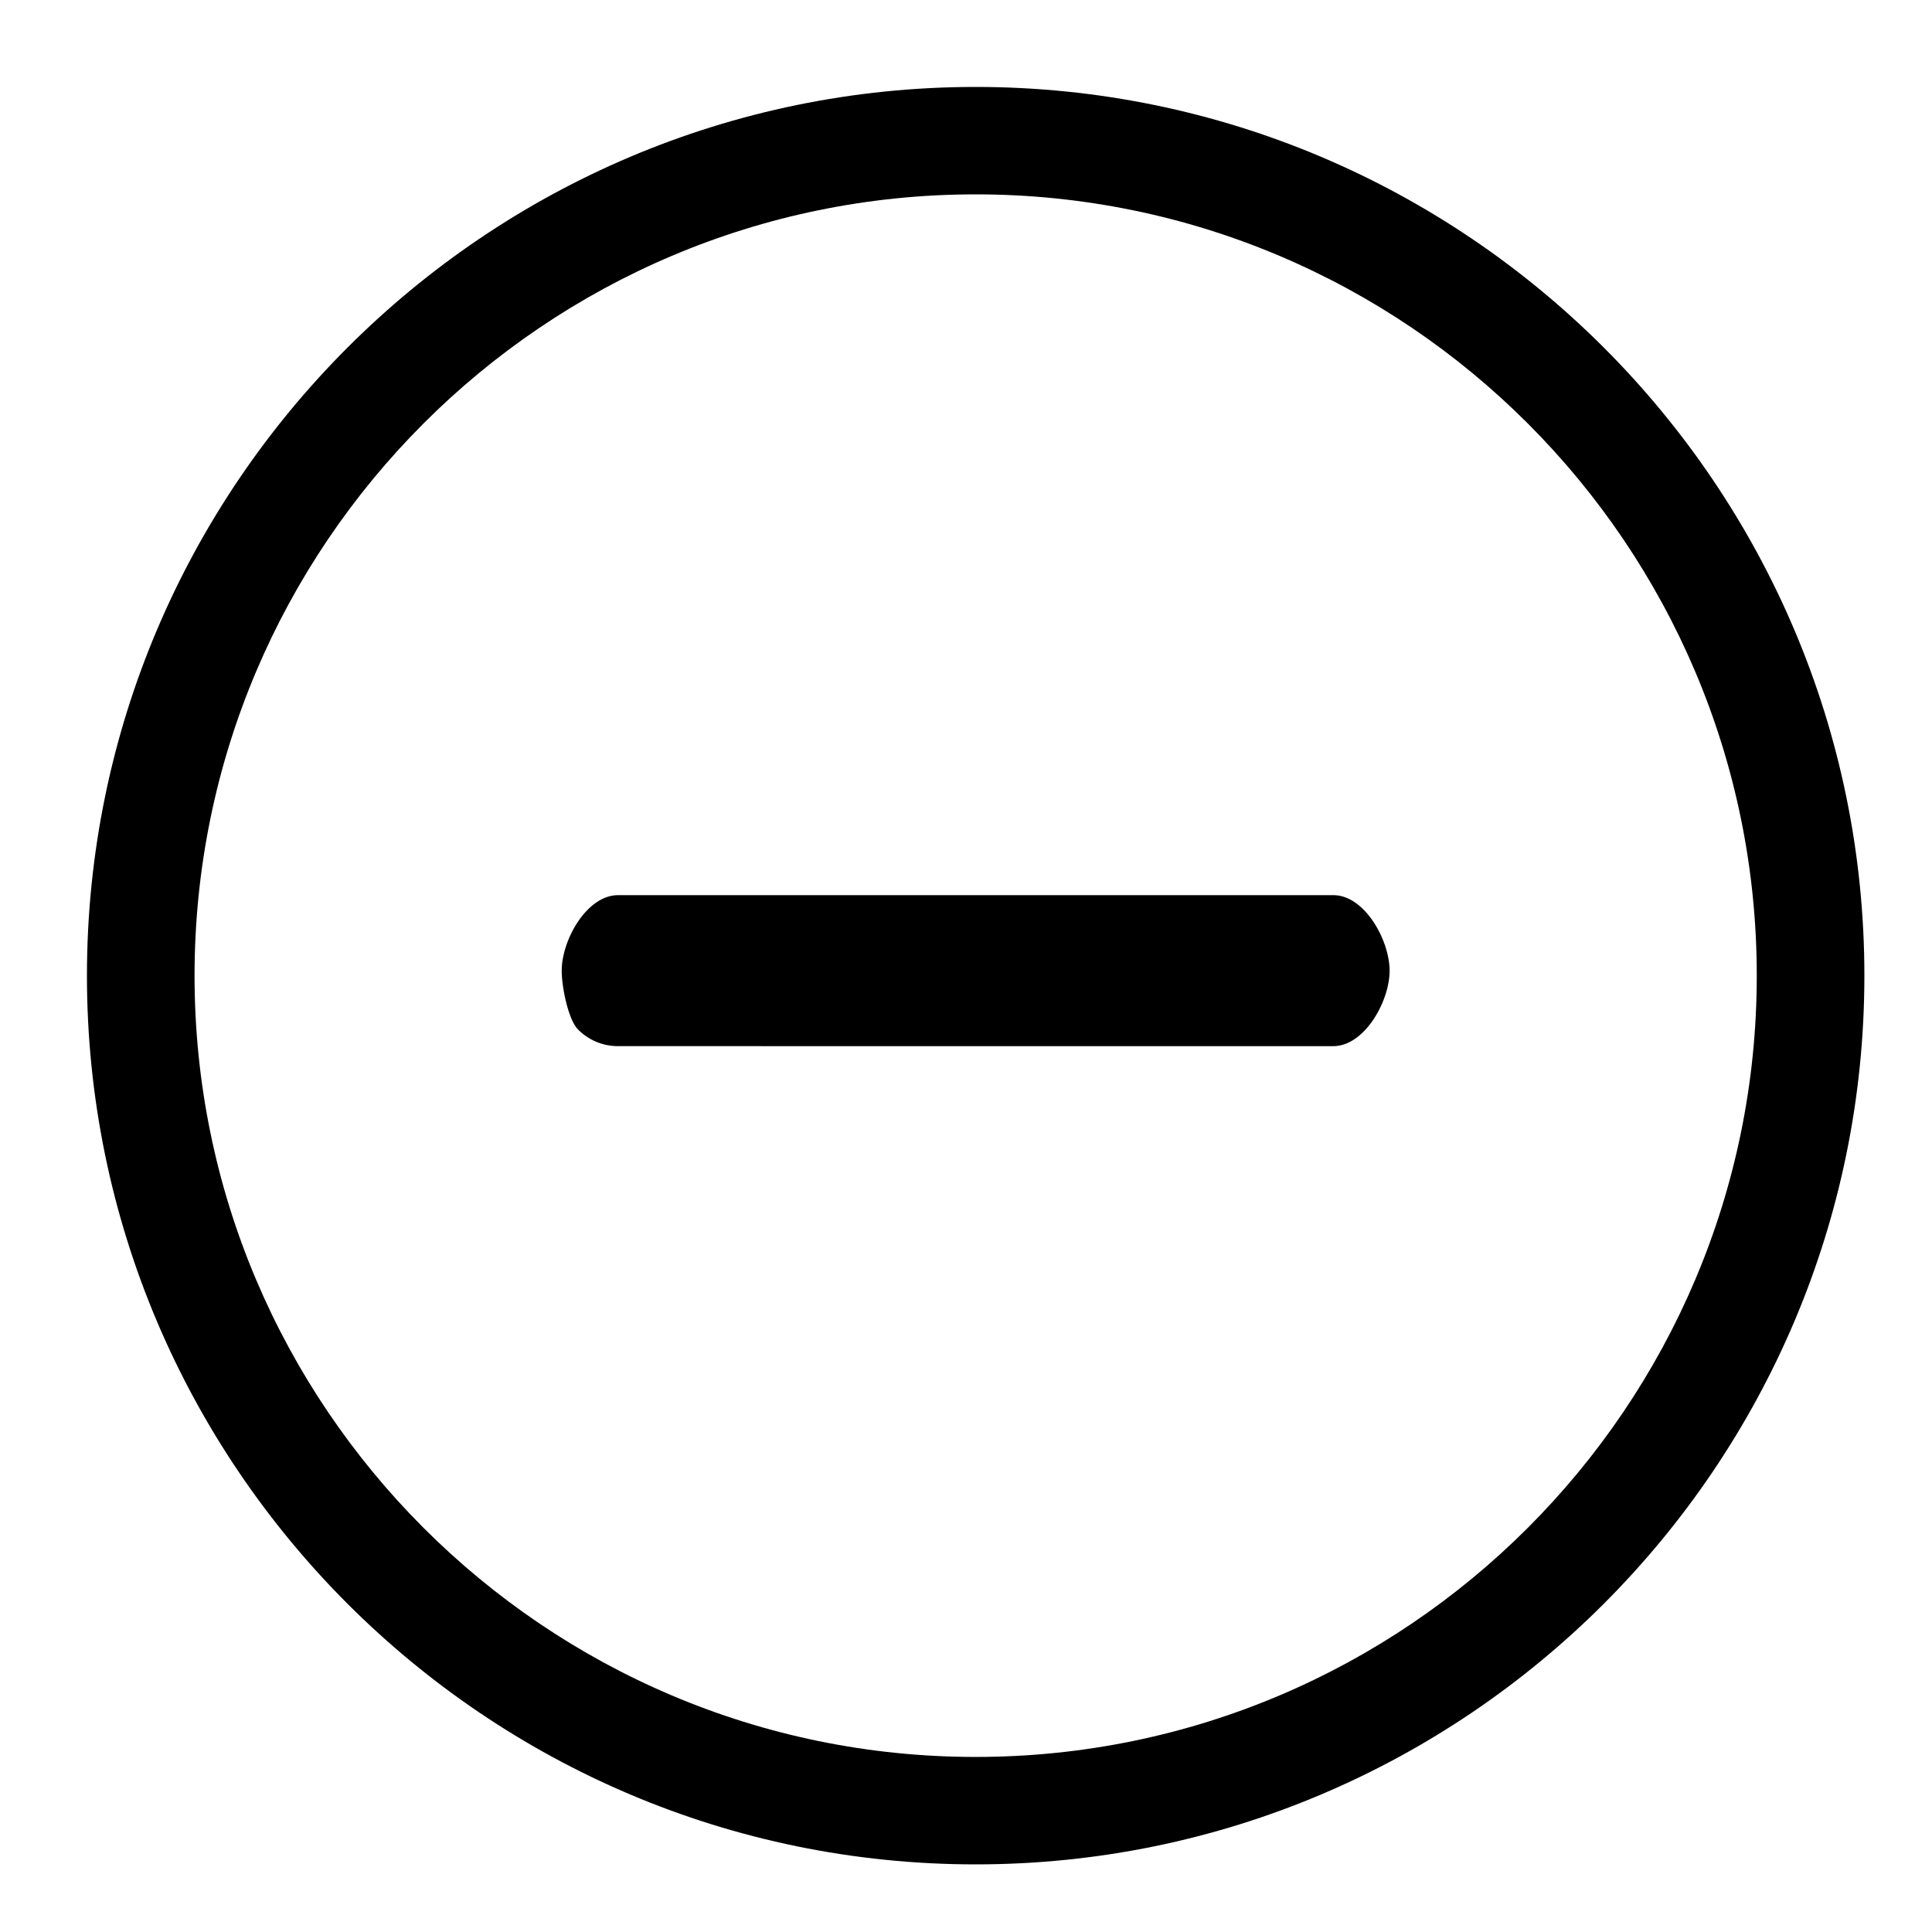 <?xml version="1.0" encoding="utf-8"?><svg xmlns="http://www.w3.org/2000/svg" width="32" height="32" viewBox="0 0 100 100"><path d="M50.5 96.5c-25.36 0-46-20.63-46-46s20.64-46 46-46c25.359 0 46 20.63 46 46s-20.641 46-46 46zm0-86.44c-22.3 0-40.43 18.14-40.43 40.44S28.2 90.939 50.5 90.939 90.93 72.8 90.93 50.5 72.8 10.06 50.5 10.06z"/><path d="M29.924 53.291c-.523-.522-.855-2.251-.849-3.05 0-1.599 1.302-3.9 2.907-3.907H69.02c1.598 0 2.898 2.301 2.906 3.907-.001 1.597-1.302 3.898-2.906 3.907H31.981a2.901 2.901 0 0 1-2.057-.857z"/></svg>